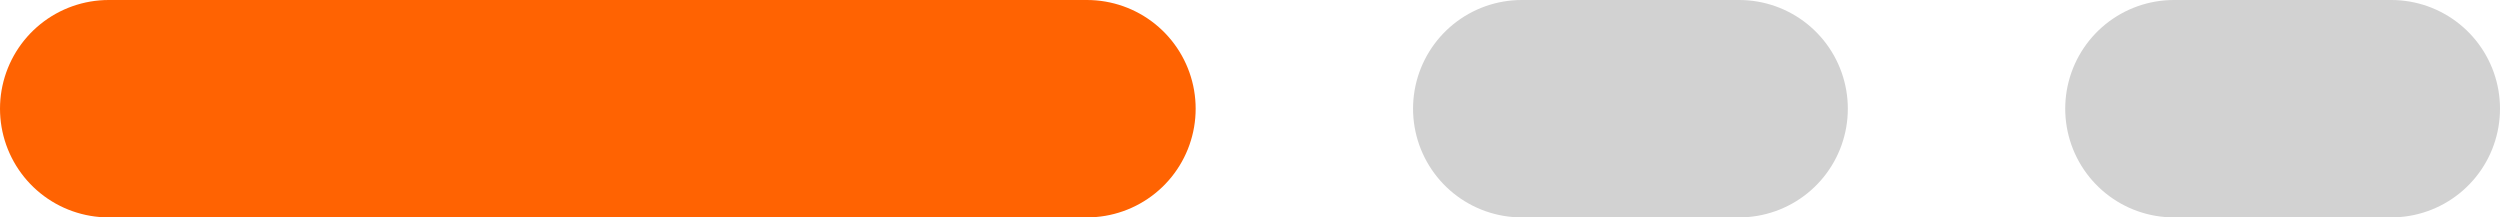 <svg xmlns="http://www.w3.org/2000/svg" width="46" height="4" viewBox="0 0 46 4">
  <g id="Group_22595" data-name="Group 22595" transform="translate(-162.5 -667.5)">
    <line id="Line_103" data-name="Line 103" x2="4" transform="translate(202.5 669.5)" fill="none" stroke="#d2d2d2" stroke-linecap="round" stroke-width="4"/>
    <line id="Line_102" data-name="Line 102" x2="4" transform="translate(190.5 669.5)" fill="none" stroke="#d2d2d2" stroke-linecap="round" stroke-width="4"/>
    <line id="Line_101" data-name="Line 101" x2="18" transform="translate(164.5 669.5)" fill="none" stroke="#ff6302" stroke-linecap="round" stroke-width="4"/>
  </g>
</svg>
